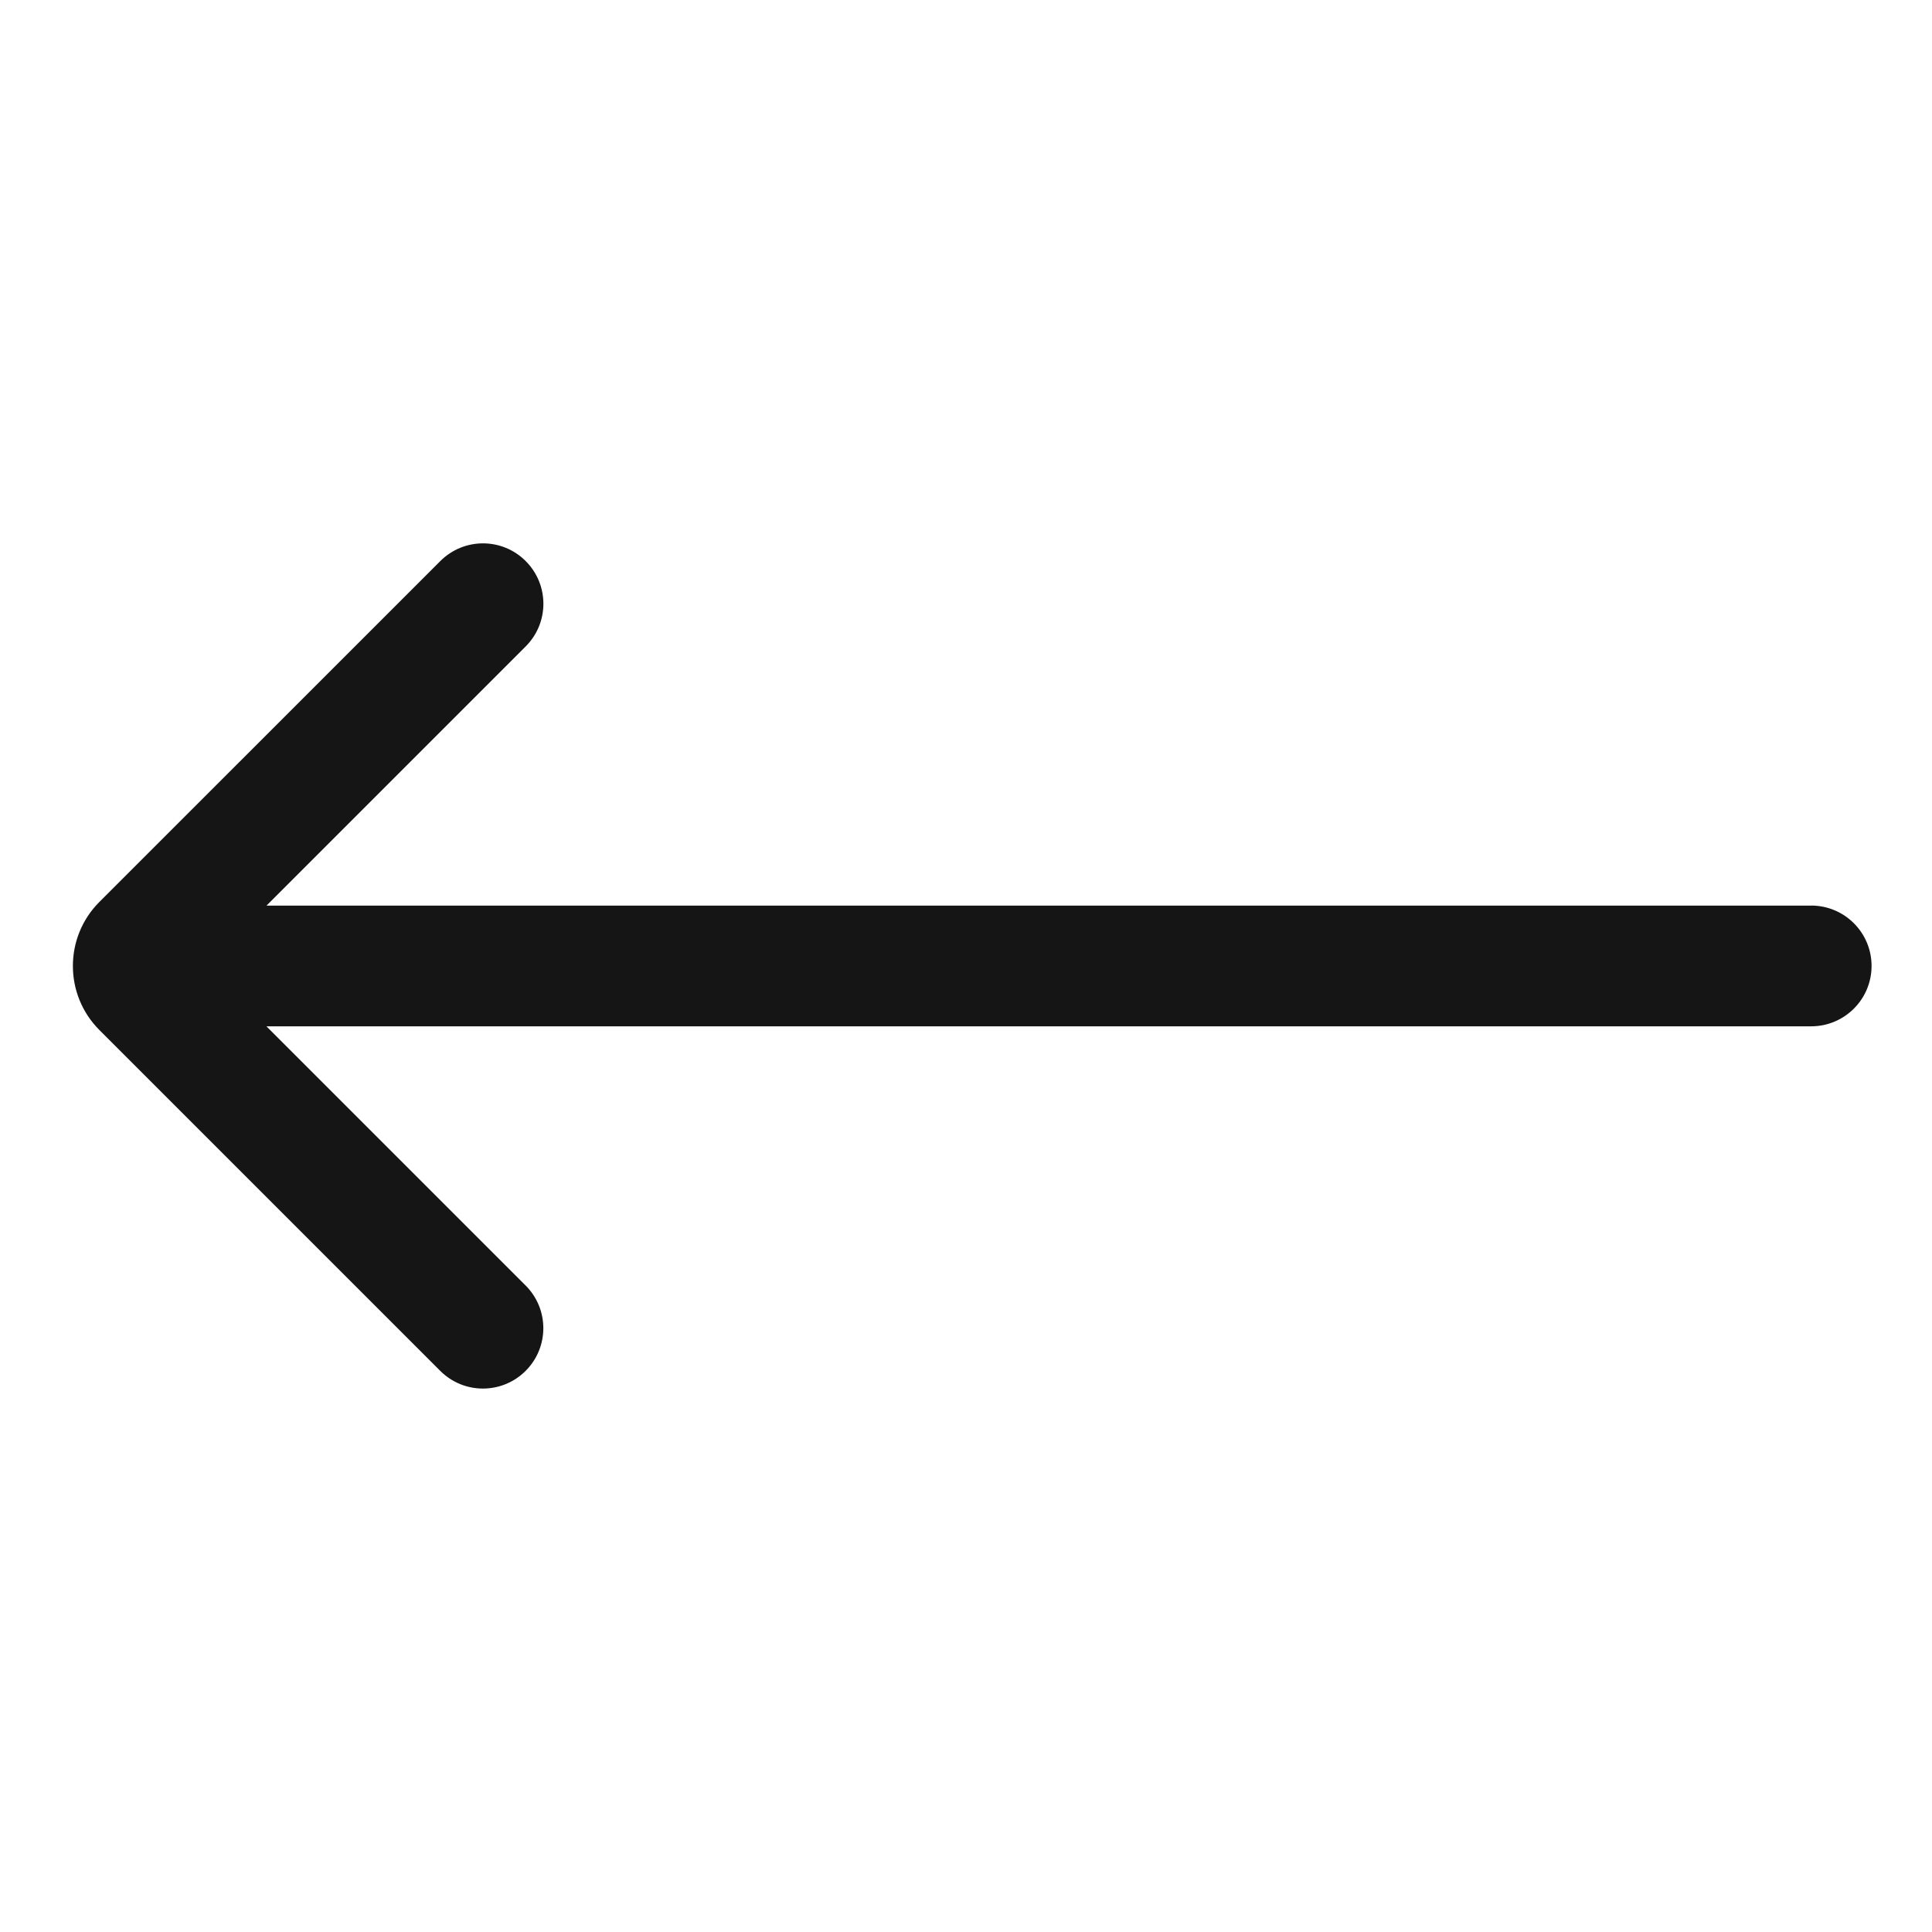 <?xml version="1.0" encoding="UTF-8"?><svg xmlns="http://www.w3.org/2000/svg" width="32" height="32" viewBox="0 0 32 32"><defs><style>.uuid-fc2e5fbf-0804-4925-bcf3-6371c5cdea25{fill:none;}.uuid-a560dee4-13ec-4f7e-8fc7-b88bfeafcf37{fill:#151515;}</style></defs><g id="uuid-a39400e5-8af7-4faf-8e42-ec59cdb130b6"><rect class="uuid-fc2e5fbf-0804-4925-bcf3-6371c5cdea25" width="32" height="32"/></g><g id="uuid-11acddb2-104d-42f0-bc8c-47347f5a540a"><path class="uuid-a560dee4-13ec-4f7e-8fc7-b88bfeafcf37" d="M30,15H4.414l4.293-4.293c.391-.391.391-1.023,0-1.414s-1.023-.391-1.414,0L1.646,14.939c-.585.585-.585,1.536,0,2.121l5.646,5.646c.195.195.451.293.707.293s.512-.098.707-.293c.391-.391.391-1.023,0-1.414l-4.293-4.293h25.586c.552,0,1-.448,1-1s-.448-1-1-1Z"/></g></svg>